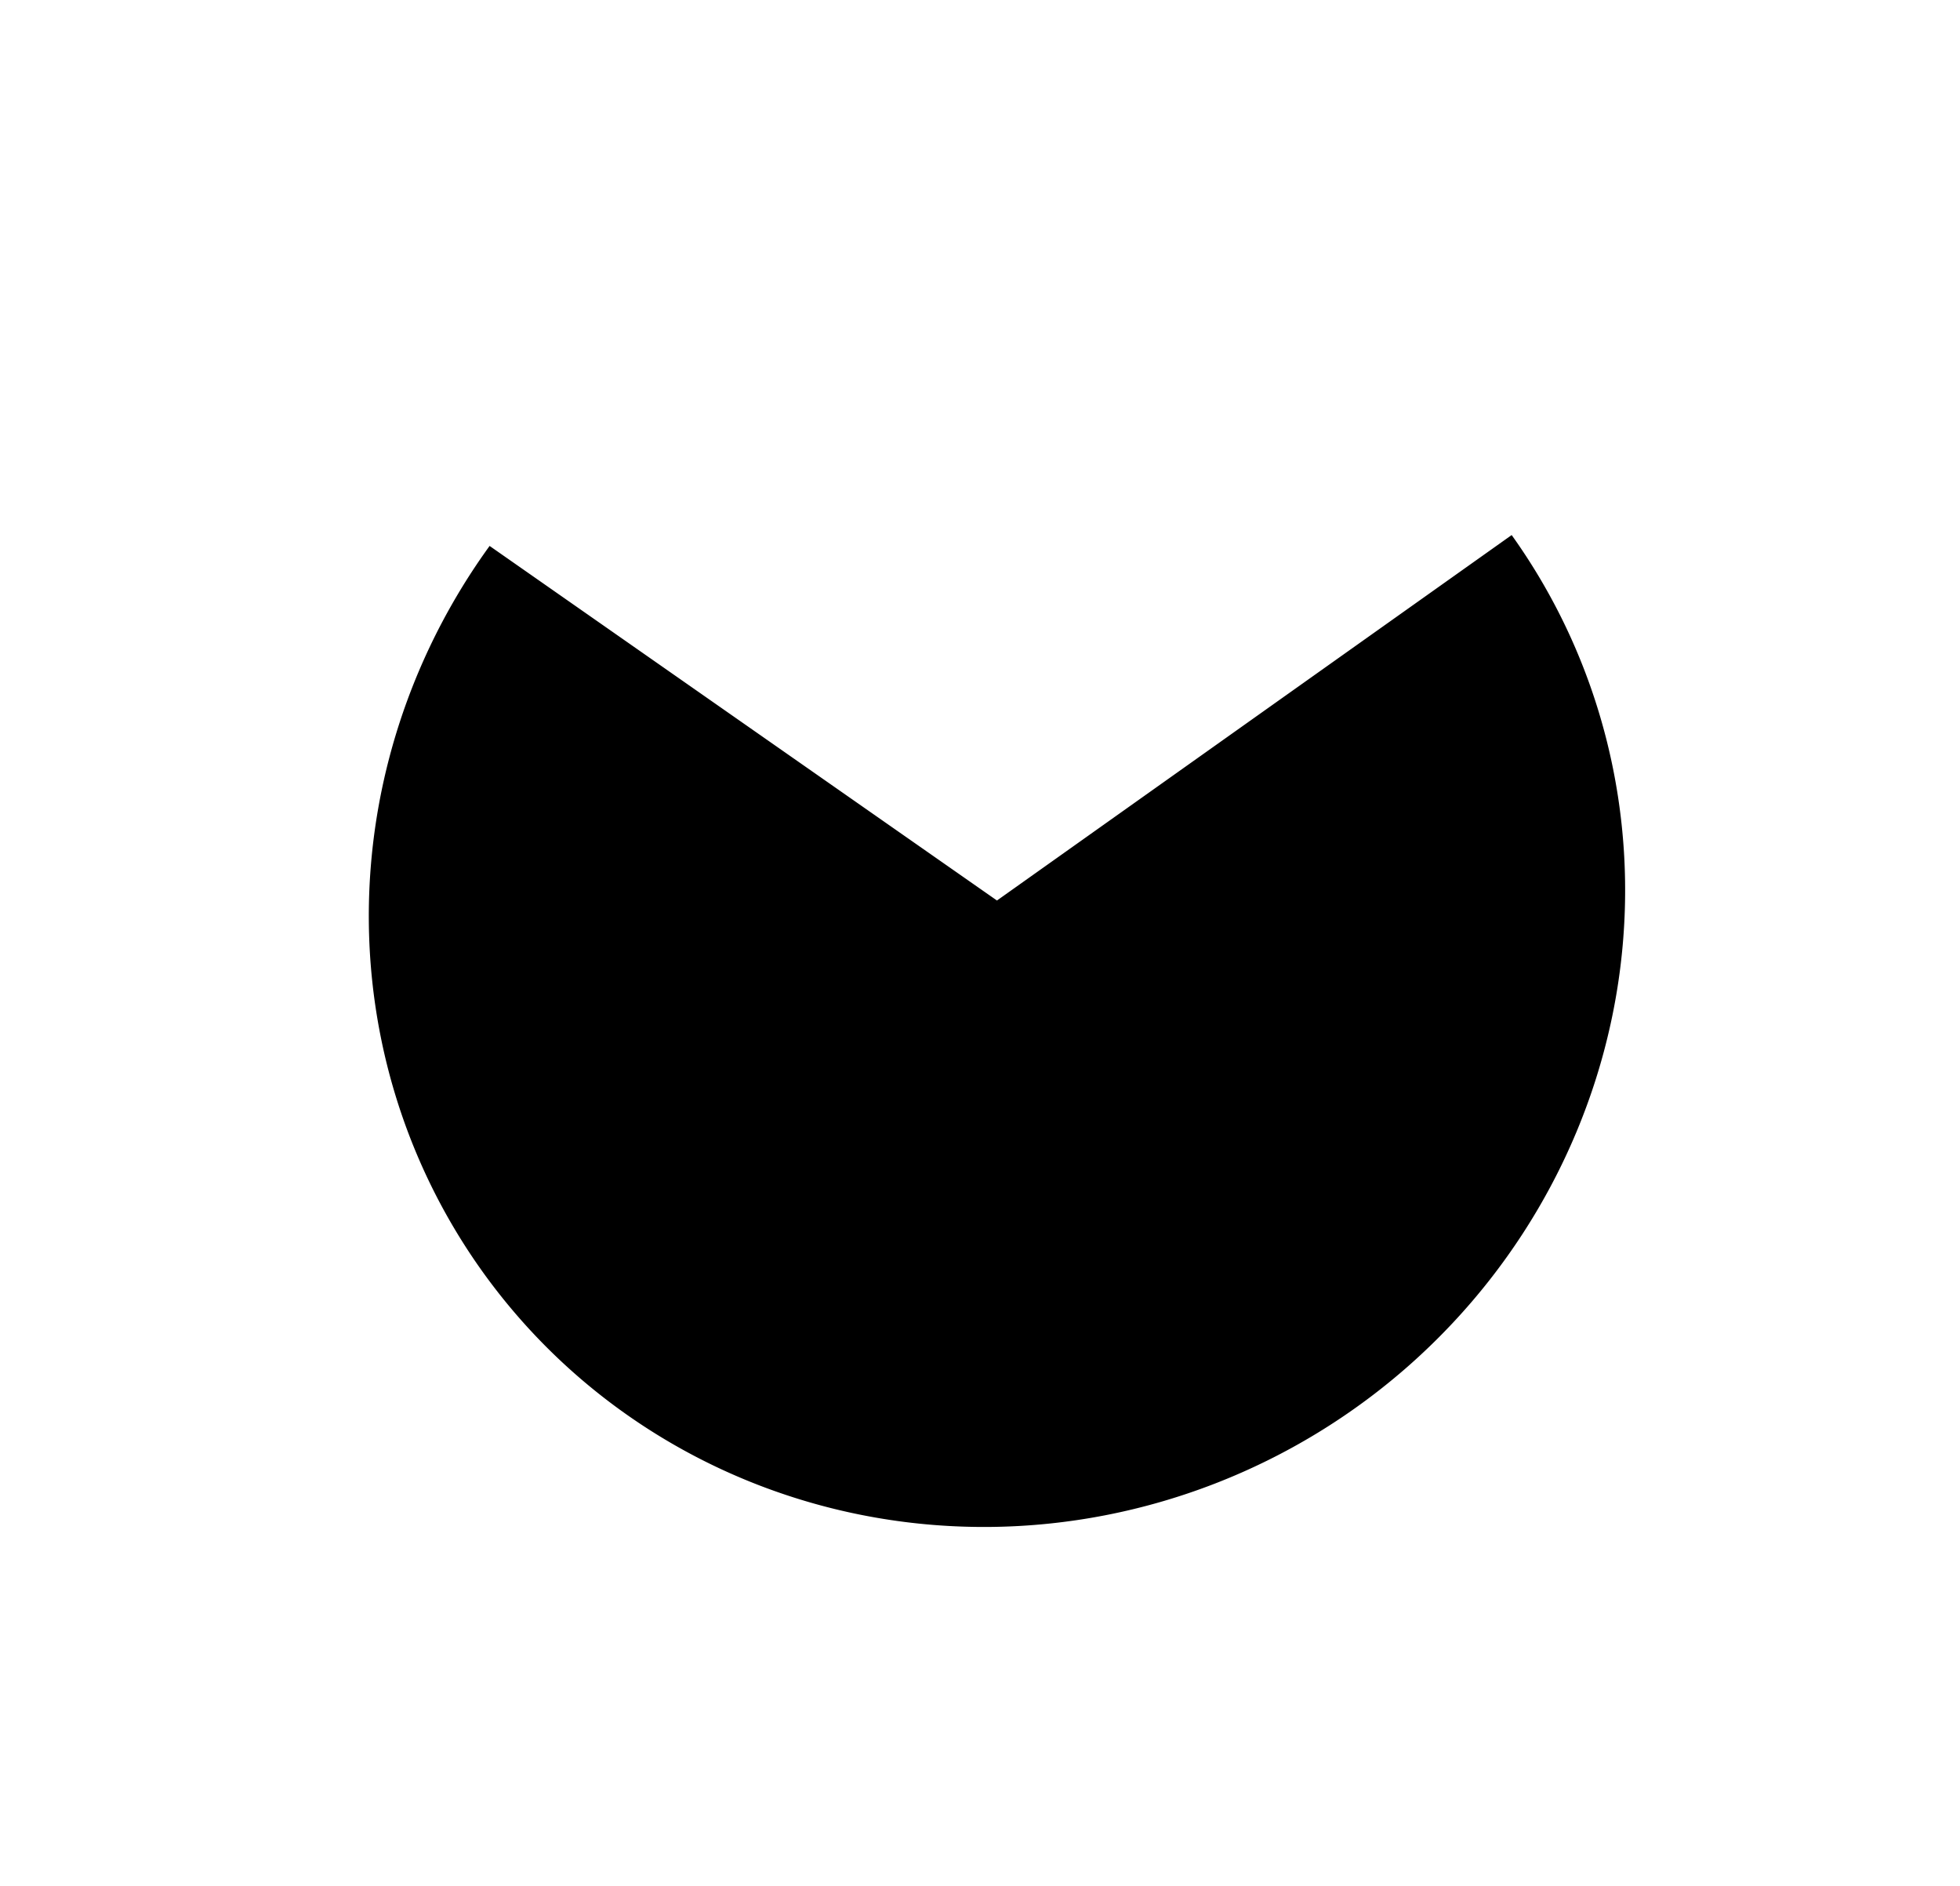 <?xml version="1.0" encoding="UTF-8" standalone="no"?>
<svg
   xmlns:bx="https://boxy-svg.com"
   xmlns:dc="http://purl.org/dc/elements/1.1/"
   xmlns:cc="http://creativecommons.org/ns#"
   xmlns:rdf="http://www.w3.org/1999/02/22-rdf-syntax-ns#"
   xmlns:svg="http://www.w3.org/2000/svg"
   xmlns="http://www.w3.org/2000/svg"
   xmlns:sodipodi="http://sodipodi.sourceforge.net/DTD/sodipodi-0.dtd"
   xmlns:inkscape="http://www.inkscape.org/namespaces/inkscape"
   viewBox="0 0 298.563 287.233"
   width="298.563"
   height="287.233"
   version="1.1"
   id="svg12"
   sodipodi:docname="basket.svg"
   inkscape:version="1.0.2 (e86c8708, 2021-01-15)">
  <defs
     id="defs16" />
  <sodipodi:namedview
     pagecolor="#ffffff"
     bordercolor="#666666"
     borderopacity="1"
     objecttolerance="10"
     gridtolerance="10"
     guidetolerance="10"
     inkscape:pageopacity="0"
     inkscape:pageshadow="2"
     inkscape:window-width="1190"
     inkscape:window-height="806"
     id="namedview14"
     showgrid="false"
     inkscape:zoom="2.4091939"
     inkscape:cx="149.28149"
     inkscape:cy="143.6165"
     inkscape:window-x="0"
     inkscape:window-y="0"
     inkscape:window-maximized="0"
     inkscape:current-layer="svg12" />
  <path
     style="stroke:#000000;stroke-width:0.666"
     d="M 230.191,81.947 A 93.955,96.051 54.635 1 1 74.658,83.602 L 151.867,137.545 Z"
     bx:shape="pie 273.221 264.254 0 142.732 90 340.707 1@04407e32"
     id="path10" />
</svg>
